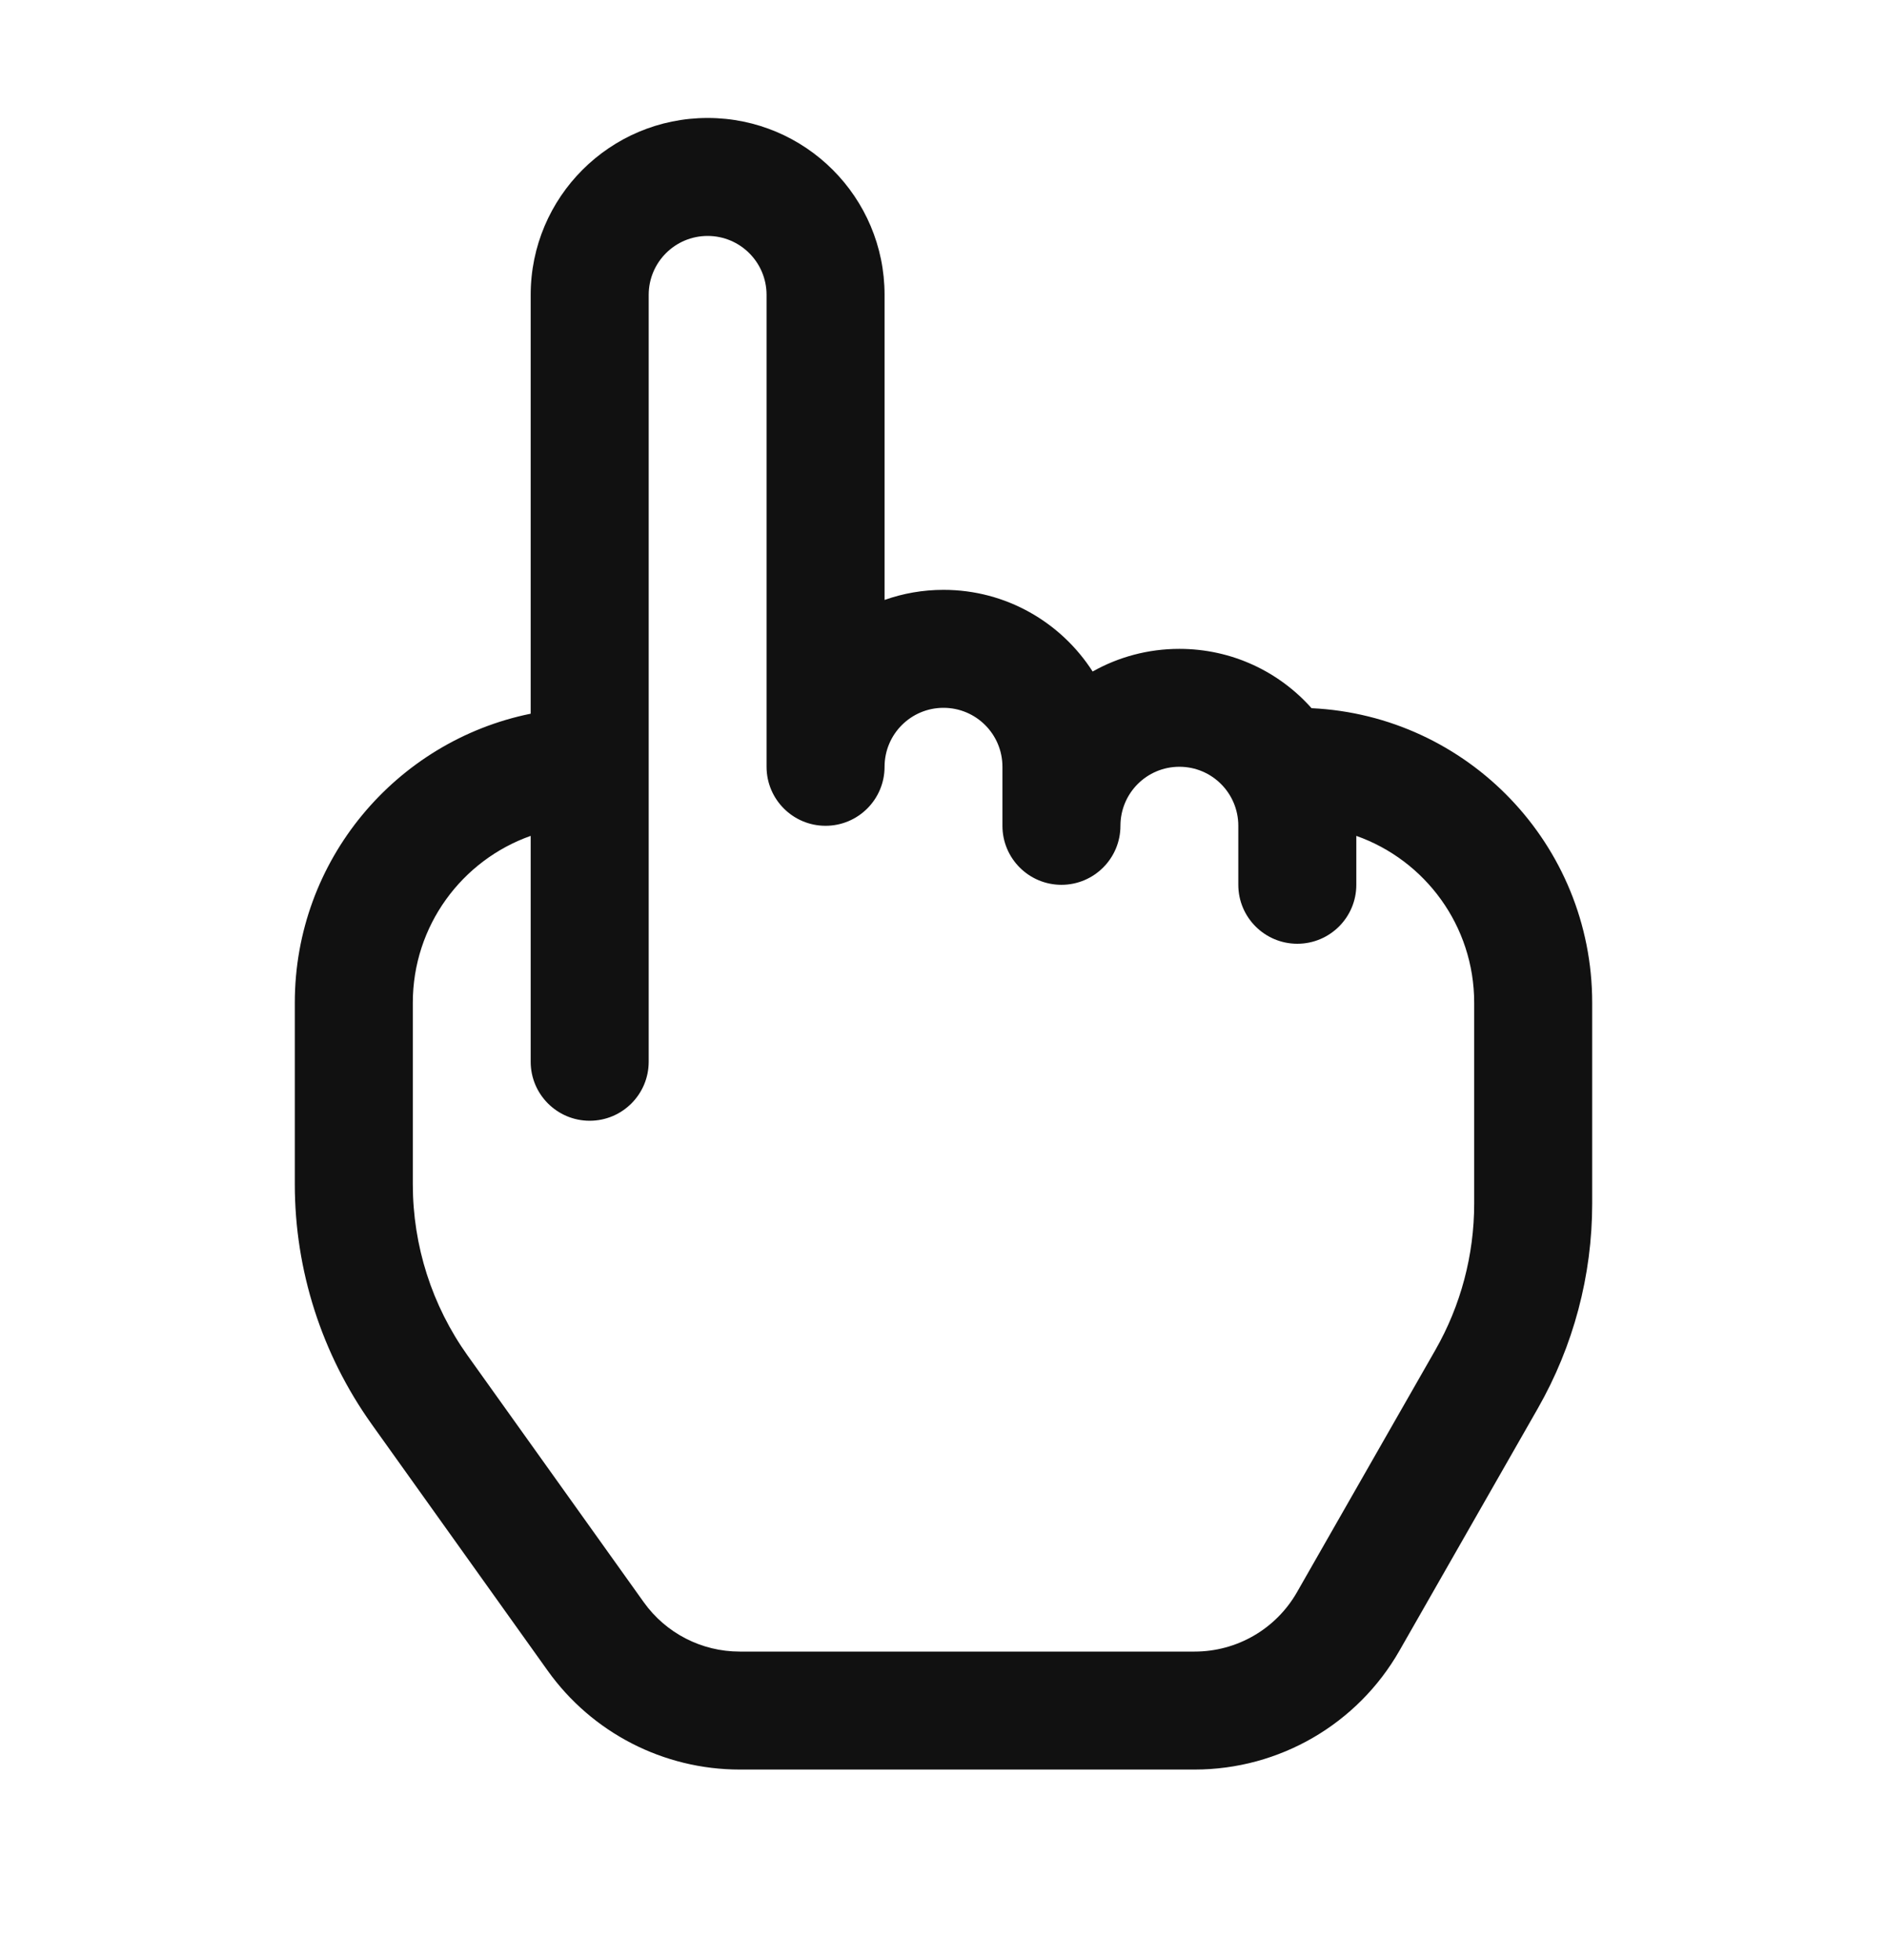 <svg width="26" height="27" viewBox="0 0 26 27" fill="none" xmlns="http://www.w3.org/2000/svg">
<g filter="url(#filter0_d_23_343)">
<path fill-rule="evenodd" clip-rule="evenodd" d="M9.75 1.625C8.404 1.625 7.312 2.716 7.312 4.062V9.831C5.458 10.208 4.062 11.847 4.062 13.812V16.313C4.062 17.498 4.433 18.654 5.122 19.619L7.547 23.014C8.157 23.868 9.142 24.375 10.192 24.375H16.46C17.627 24.375 18.704 23.75 19.282 22.738L21.188 19.402C21.679 18.543 21.938 17.57 21.938 16.58V13.812C21.938 11.634 20.224 9.857 18.071 9.755C17.625 9.253 16.974 8.938 16.25 8.938C15.816 8.938 15.408 9.051 15.055 9.25C14.621 8.574 13.863 8.125 13 8.125C12.715 8.125 12.442 8.174 12.188 8.264V4.062C12.188 2.716 11.096 1.625 9.75 1.625Z" fill="white"/>
</g>
<path fill-rule="evenodd" clip-rule="evenodd" d="M9.75 1.625C8.404 1.625 7.312 2.716 7.312 4.062V9.831C5.458 10.208 4.062 11.847 4.062 13.812V16.313C4.062 17.498 4.433 18.654 5.122 19.619L7.547 23.014C8.157 23.868 9.142 24.375 10.192 24.375H16.46C17.627 24.375 18.704 23.75 19.282 22.738L21.188 19.402C21.679 18.543 21.938 17.57 21.938 16.58V13.812C21.938 11.634 20.224 9.857 18.071 9.755C17.625 9.253 16.974 8.938 16.25 8.938C15.816 8.938 15.408 9.051 15.055 9.25C14.621 8.574 13.863 8.125 13 8.125C12.715 8.125 12.442 8.174 12.188 8.264V4.062C12.188 2.716 11.096 1.625 9.75 1.625ZM12.188 10.562C12.188 11.011 11.824 11.375 11.375 11.375C10.926 11.375 10.562 11.011 10.562 10.562V4.062C10.562 3.614 10.199 3.25 9.75 3.25C9.301 3.25 8.938 3.614 8.938 4.062V14.625C8.938 15.074 8.574 15.438 8.125 15.438C7.676 15.438 7.312 15.074 7.312 14.625L7.312 11.514C6.366 11.848 5.688 12.751 5.688 13.812V16.313C5.688 17.16 5.952 17.985 6.444 18.674L8.87 22.07C9.175 22.497 9.667 22.75 10.192 22.75H16.46C17.044 22.75 17.582 22.438 17.871 21.931L19.777 18.596C20.128 17.982 20.312 17.287 20.312 16.58V13.812C20.312 12.751 19.634 11.848 18.688 11.514V12.188C18.688 12.636 18.324 13 17.875 13C17.426 13 17.062 12.636 17.062 12.188V11.375C17.062 10.926 16.699 10.562 16.25 10.562C15.801 10.562 15.438 10.926 15.438 11.375C15.438 11.824 15.074 12.188 14.625 12.188C14.176 12.188 13.812 11.824 13.812 11.375V10.562C13.812 10.114 13.449 9.75 13 9.75C12.551 9.75 12.188 10.114 12.188 10.562Z" fill="#111111"/>
<defs>
<filter id="filter0_d_23_343" x="4.062" y="1.625" width="19.875" height="24.75" filterUnits="userSpaceOnUse" color-interpolation-filters="sRGB">
<feFlood flood-opacity="0" result="BackgroundImageFix"/>
<feColorMatrix in="SourceAlpha" type="matrix" values="0 0 0 0 0 0 0 0 0 0 0 0 0 0 0 0 0 0 127 0" result="hardAlpha"/>
<feOffset dx="2" dy="2"/>
<feComposite in2="hardAlpha" operator="out"/>
<feColorMatrix type="matrix" values="0 0 0 0 1 0 0 0 0 0.933 0 0 0 0 0.583 0 0 0 1 0"/>
<feBlend mode="normal" in2="BackgroundImageFix" result="effect1_dropShadow_23_343"/>
<feBlend mode="normal" in="SourceGraphic" in2="effect1_dropShadow_23_343" result="shape"/>
</filter>
</defs>
</svg>
